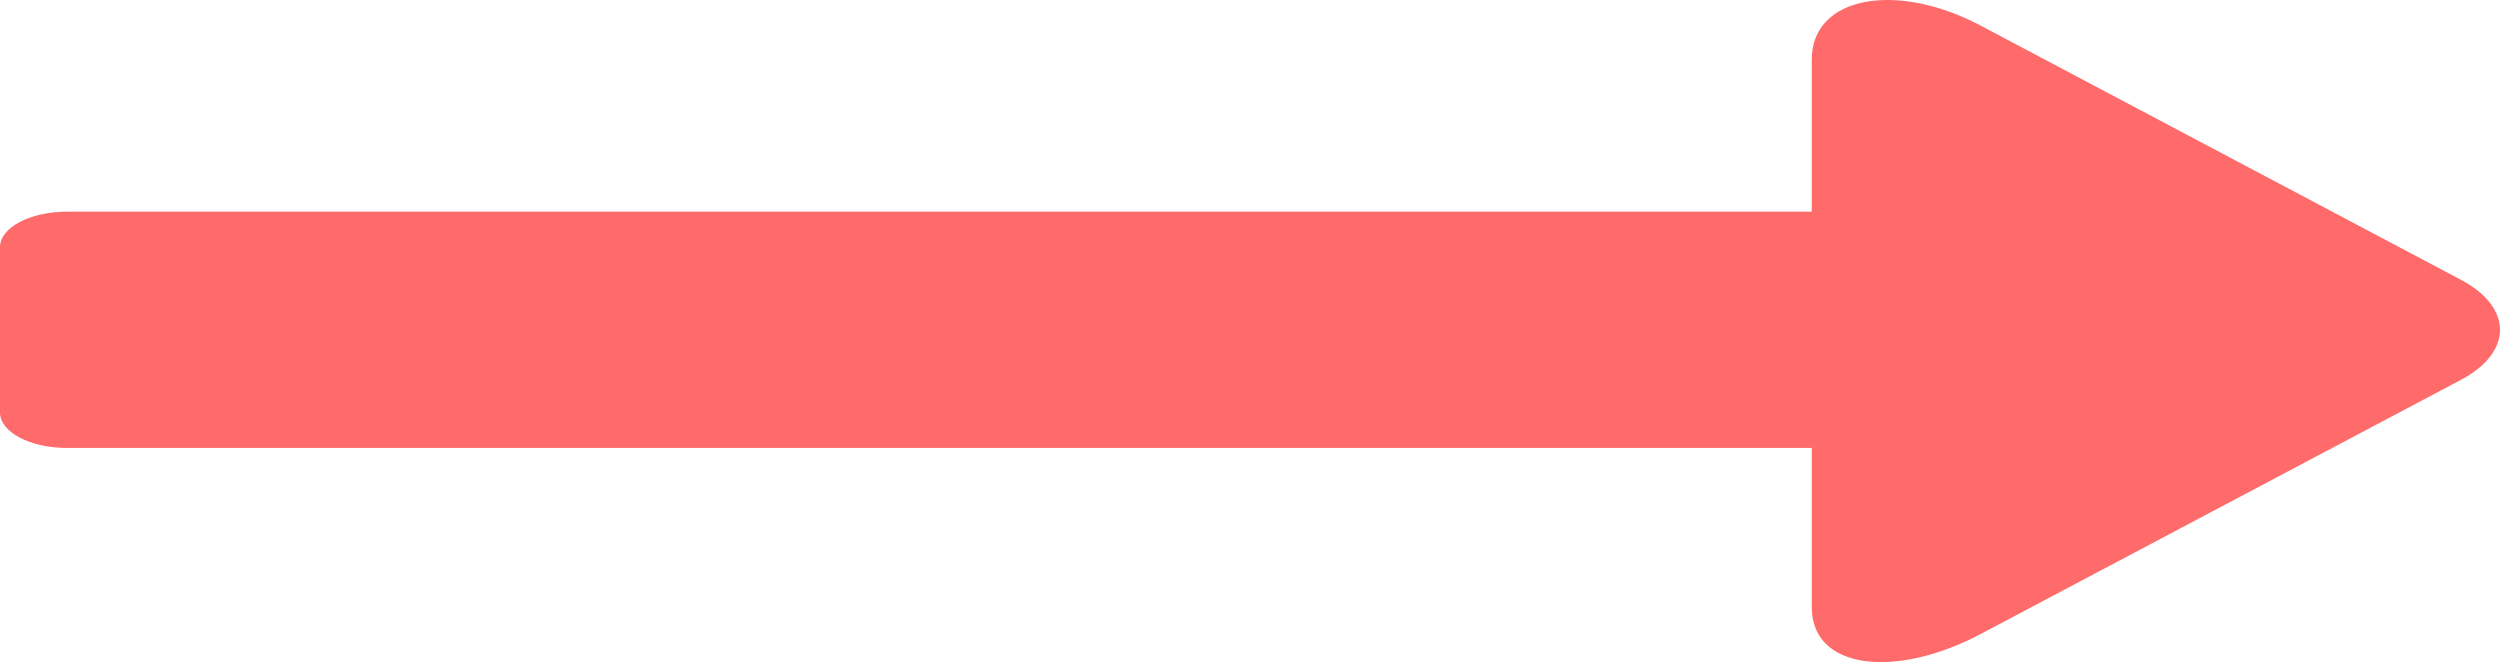 <svg xmlns="http://www.w3.org/2000/svg" width="265.376" height="70.282" viewBox="0 0 265.376 70.282">
  <g id="long-arrow-alt-right-solid" transform="translate(0 0)">
    <path id="long-arrow-alt-right-solid-2" data-name="long-arrow-alt-right-solid" d="M192.32,167.87H7.108C3.183,167.87,0,169.555,0,171.632v17.555c0,2.077,3.183,3.762,7.108,3.762H192.32v16.892c0,6.7,8.958,7.606,17.914,2.866l50.978-26.978c5.552-2.938,5.552-7.7,0-10.64l-50.978-26.978c-8.956-4.739-17.914-3.1-17.914,3.6Z" transform="translate(0 -145.399)" fill="#ff6a6a"/>
  </g>
</svg>
